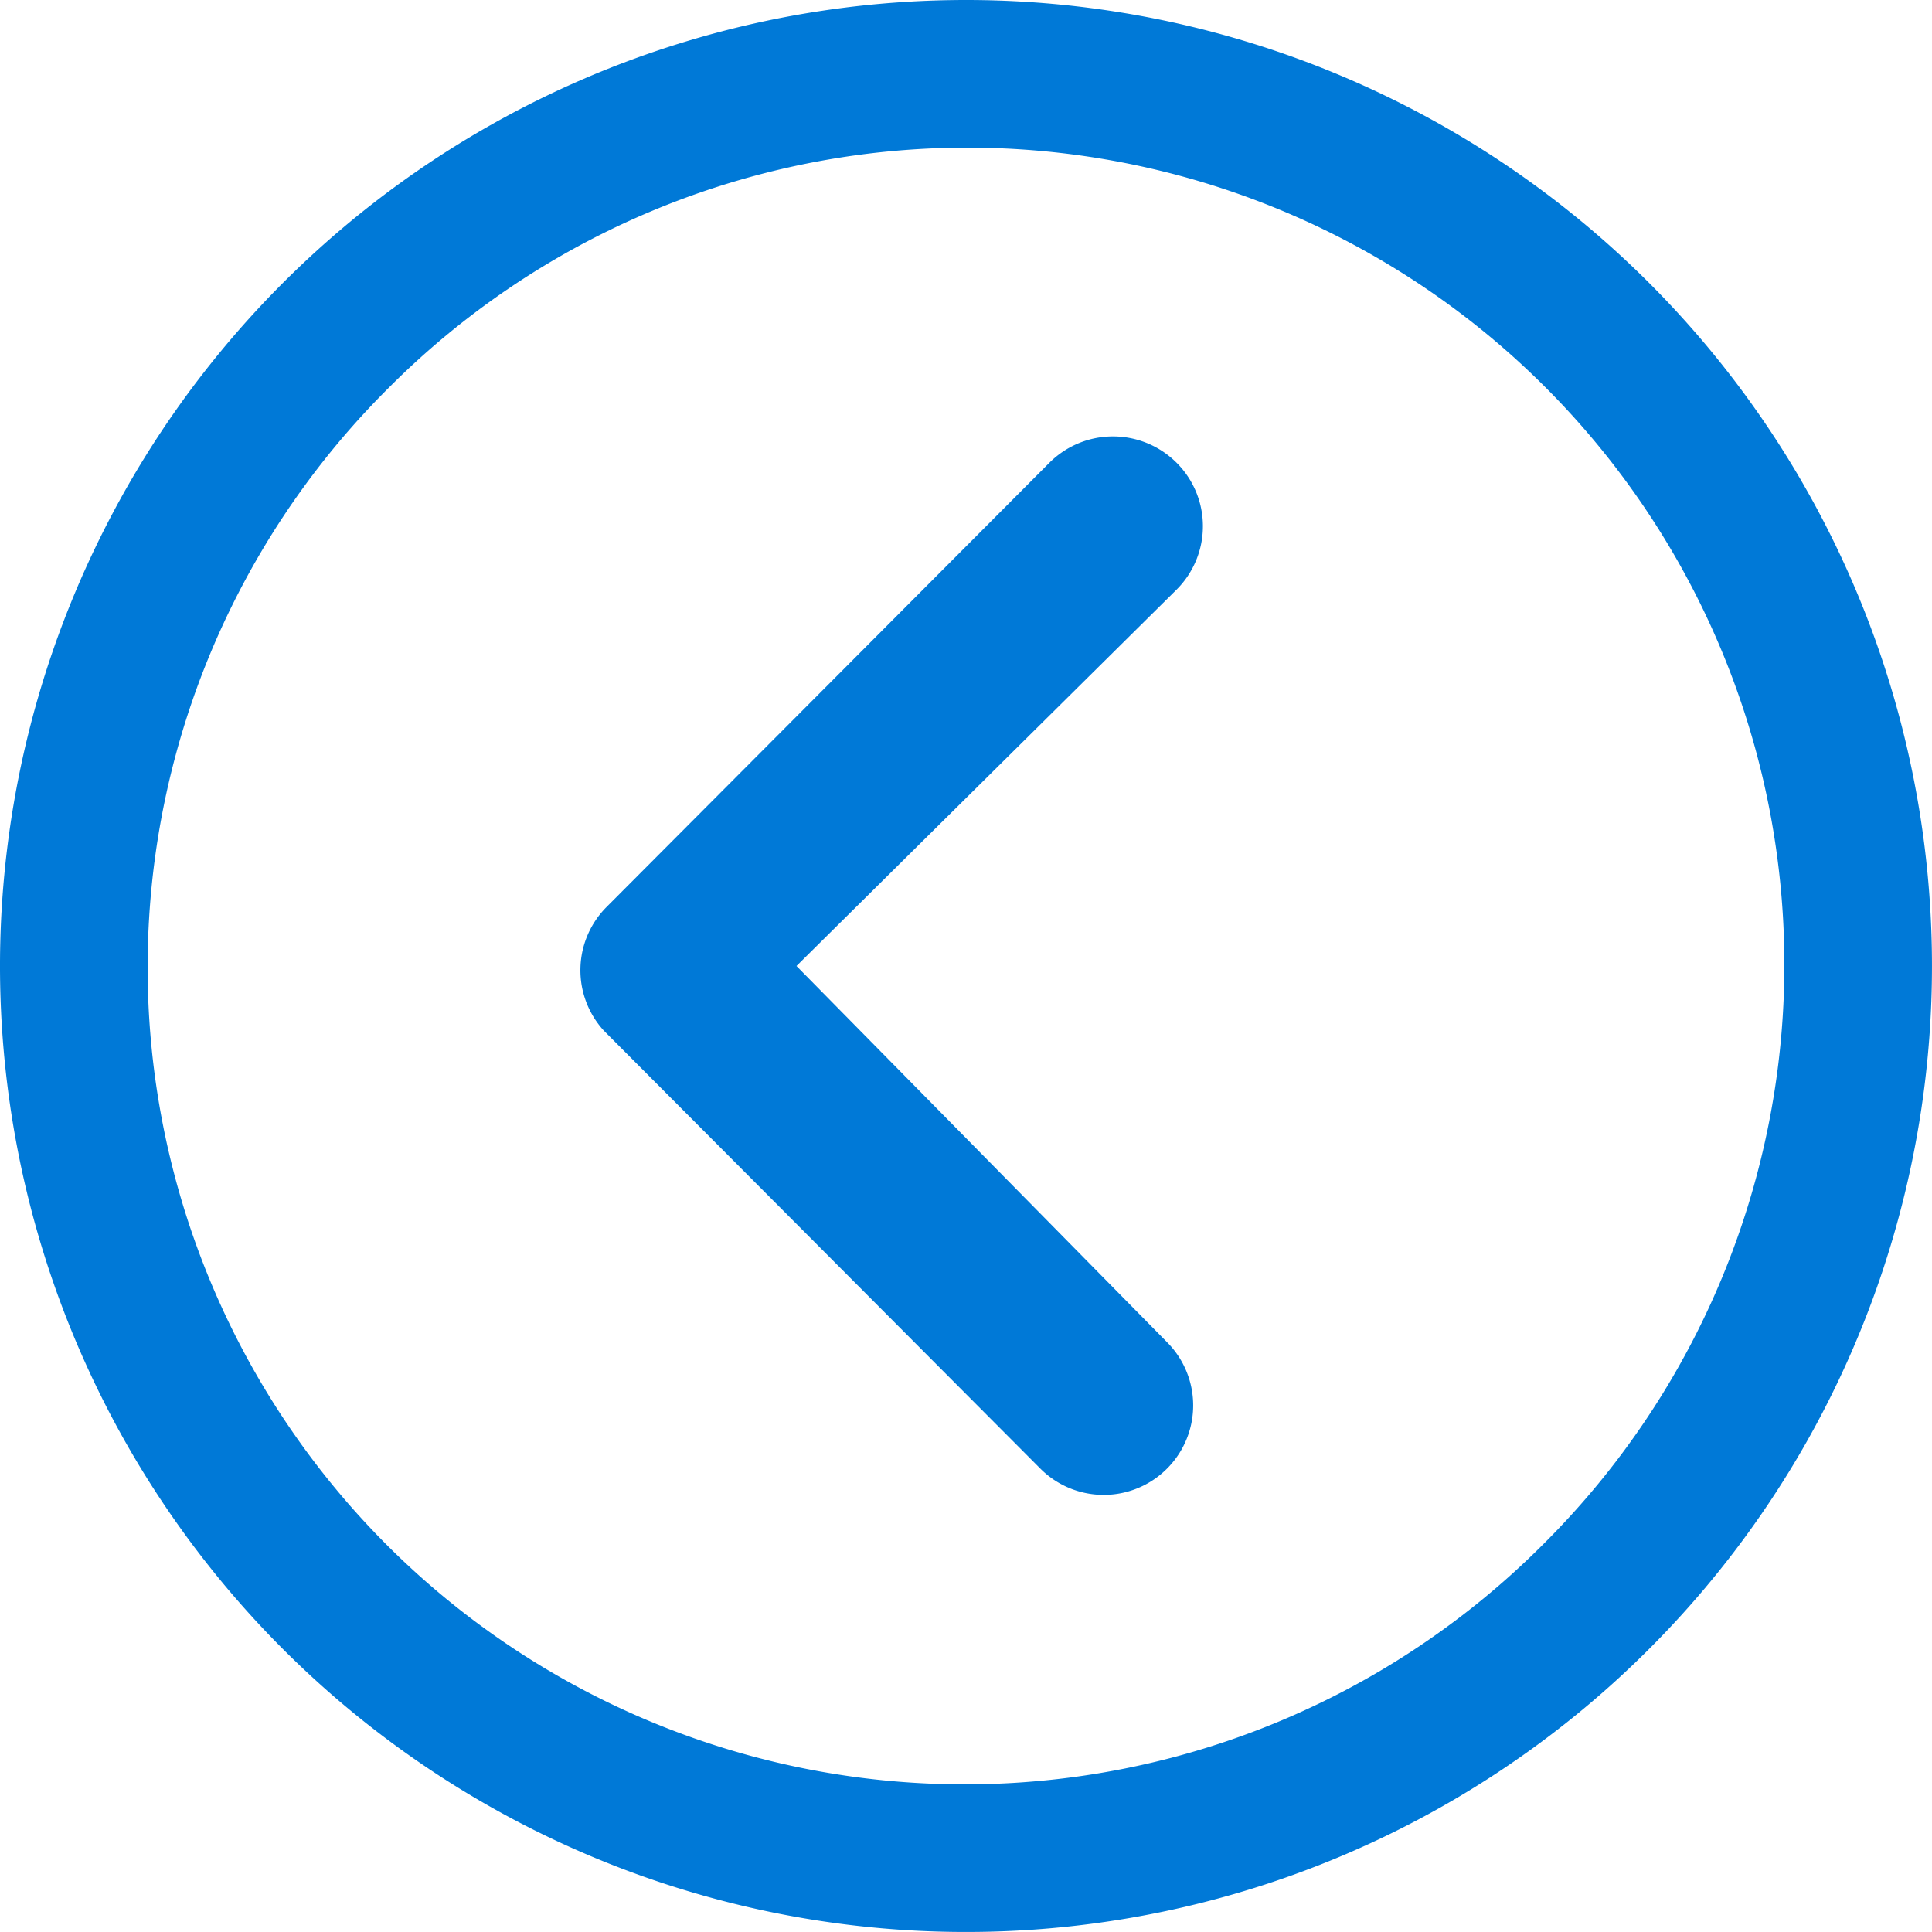 <svg xmlns="http://www.w3.org/2000/svg" width="100.177" height="100.177" viewBox="0 0 100.177 100.177">
  <g id="Icon_ionic-ios-arrow-dropleft" data-name="Icon ionic-ios-arrow-dropleft" transform="translate(-3.375 -3.375)">
    <path id="Path_8" data-name="Path 8" d="M43.065,11.337a4.666,4.666,0,0,0-6.574,0L13.518,34.383a4.643,4.643,0,0,0-.144,6.406L36.009,63.5a4.64,4.64,0,1,0,6.574-6.55L23.367,37.441l19.722-19.53A4.644,4.644,0,0,0,43.065,11.337Z" transform="translate(21.307 16.022)" fill="#0079d7"/>
    <path id="Path_9" data-name="Path 9" d="M53.463,3.375a50.088,50.088,0,1,0,50.088,50.088A50.081,50.081,0,0,0,53.463,3.375ZM83.42,83.42A42.365,42.365,0,1,1,23.507,23.507,42.365,42.365,0,1,1,83.42,83.42Z" transform="translate(0)" fill="#0079d7"/>
  </g>
</svg>
